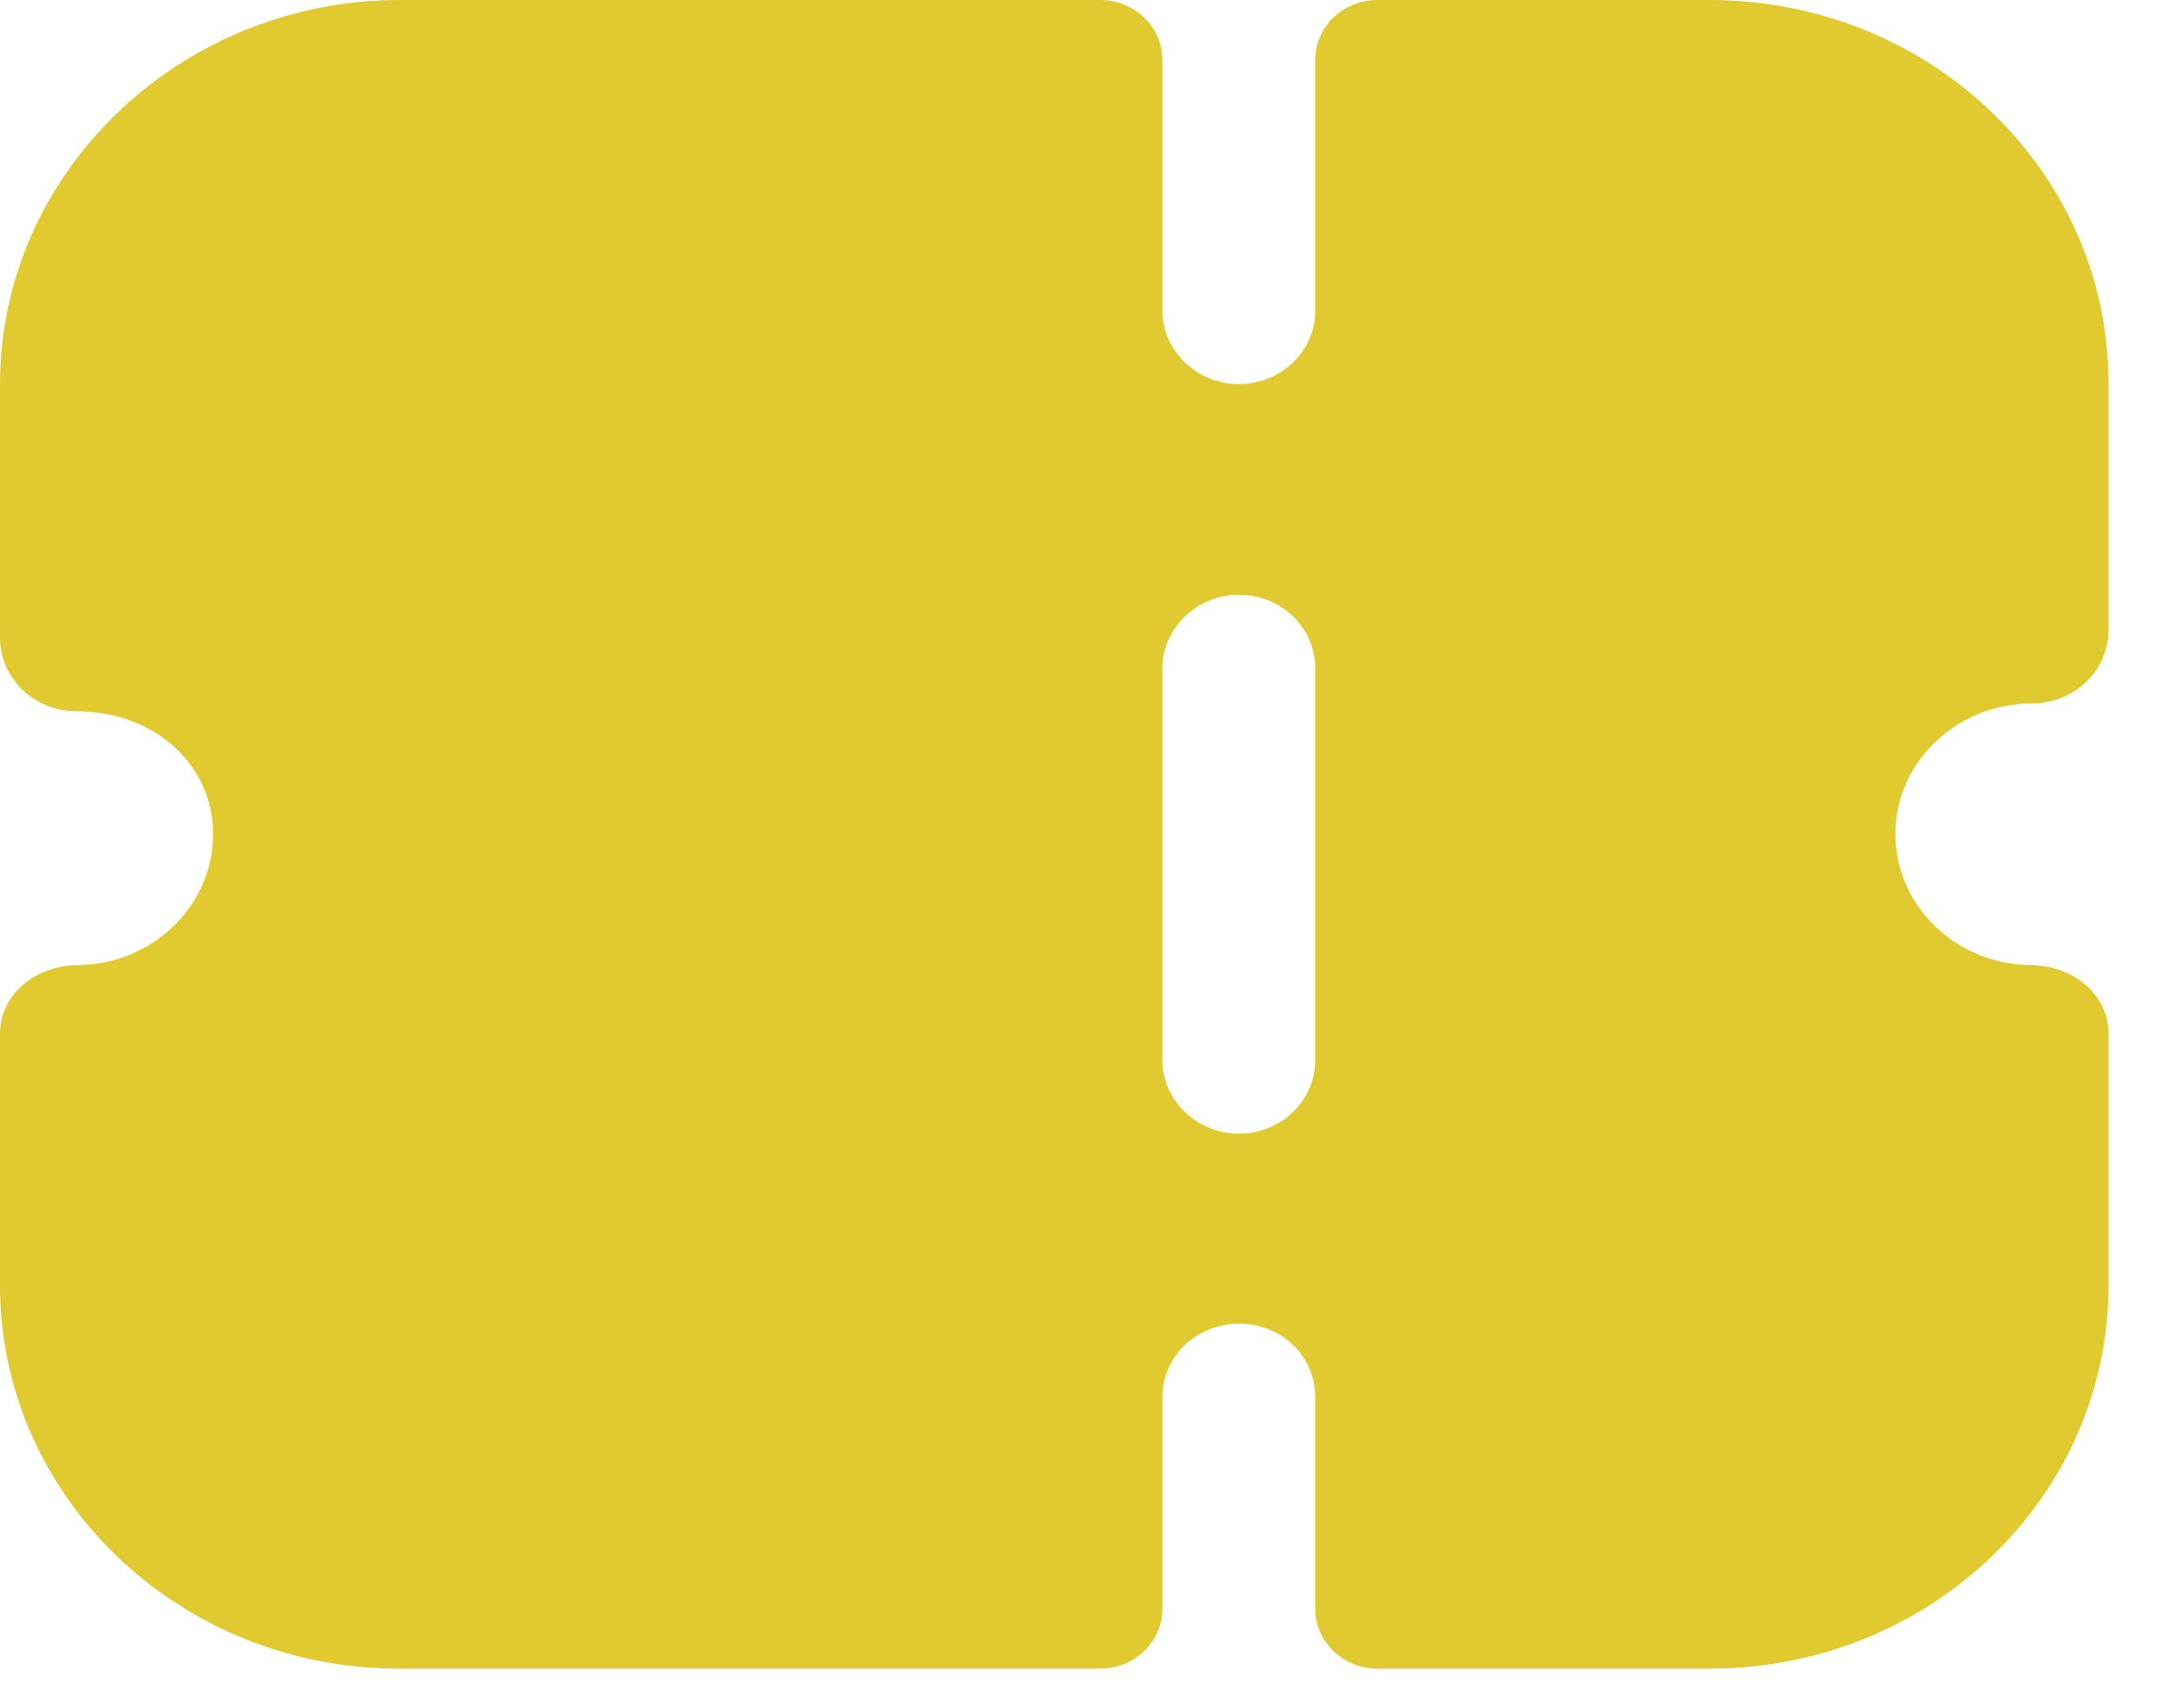<svg width="27" height="21" viewBox="0 0 27 21" fill="none" xmlns="http://www.w3.org/2000/svg">
<path d="M13.602 0C14.025 0 14.37 0.331 14.37 0.739V3.84C14.37 4.337 14.798 4.749 15.315 4.749C15.844 4.749 16.26 4.337 16.26 3.84V0.739C16.26 0.331 16.604 0 17.029 0H21.138C23.861 0 26.067 2.12 26.067 4.737V7.79C26.067 8.032 25.966 8.262 25.79 8.432C25.613 8.602 25.373 8.698 25.121 8.698C24.189 8.698 23.432 9.425 23.432 10.31C23.432 11.2 24.18 11.923 25.104 11.933C25.624 11.938 26.067 12.287 26.067 12.787V15.895C26.067 18.51 23.861 20.632 21.138 20.632H17.029C16.604 20.632 16.26 20.301 16.26 19.893V17.276C16.26 16.767 15.844 16.367 15.315 16.367C14.798 16.367 14.37 16.767 14.37 17.276V19.893C14.37 20.301 14.025 20.632 13.602 20.632H4.928C2.218 20.632 0 18.512 0 15.895V12.787C0 12.287 0.442 11.938 0.963 11.933C1.888 11.923 2.634 11.2 2.634 10.31C2.634 9.45 1.903 8.795 0.945 8.795C0.693 8.795 0.454 8.698 0.277 8.529C0.101 8.359 0 8.129 0 7.887V4.749C0 2.137 2.223 0 4.941 0H13.602ZM15.315 7.354C14.798 7.354 14.37 7.766 14.37 8.262V13.108C14.37 13.605 14.798 14.017 15.315 14.017C15.844 14.017 16.26 13.605 16.26 13.108V8.262C16.26 7.766 15.844 7.354 15.315 7.354Z" fill="#E0CA30"/>
</svg>

